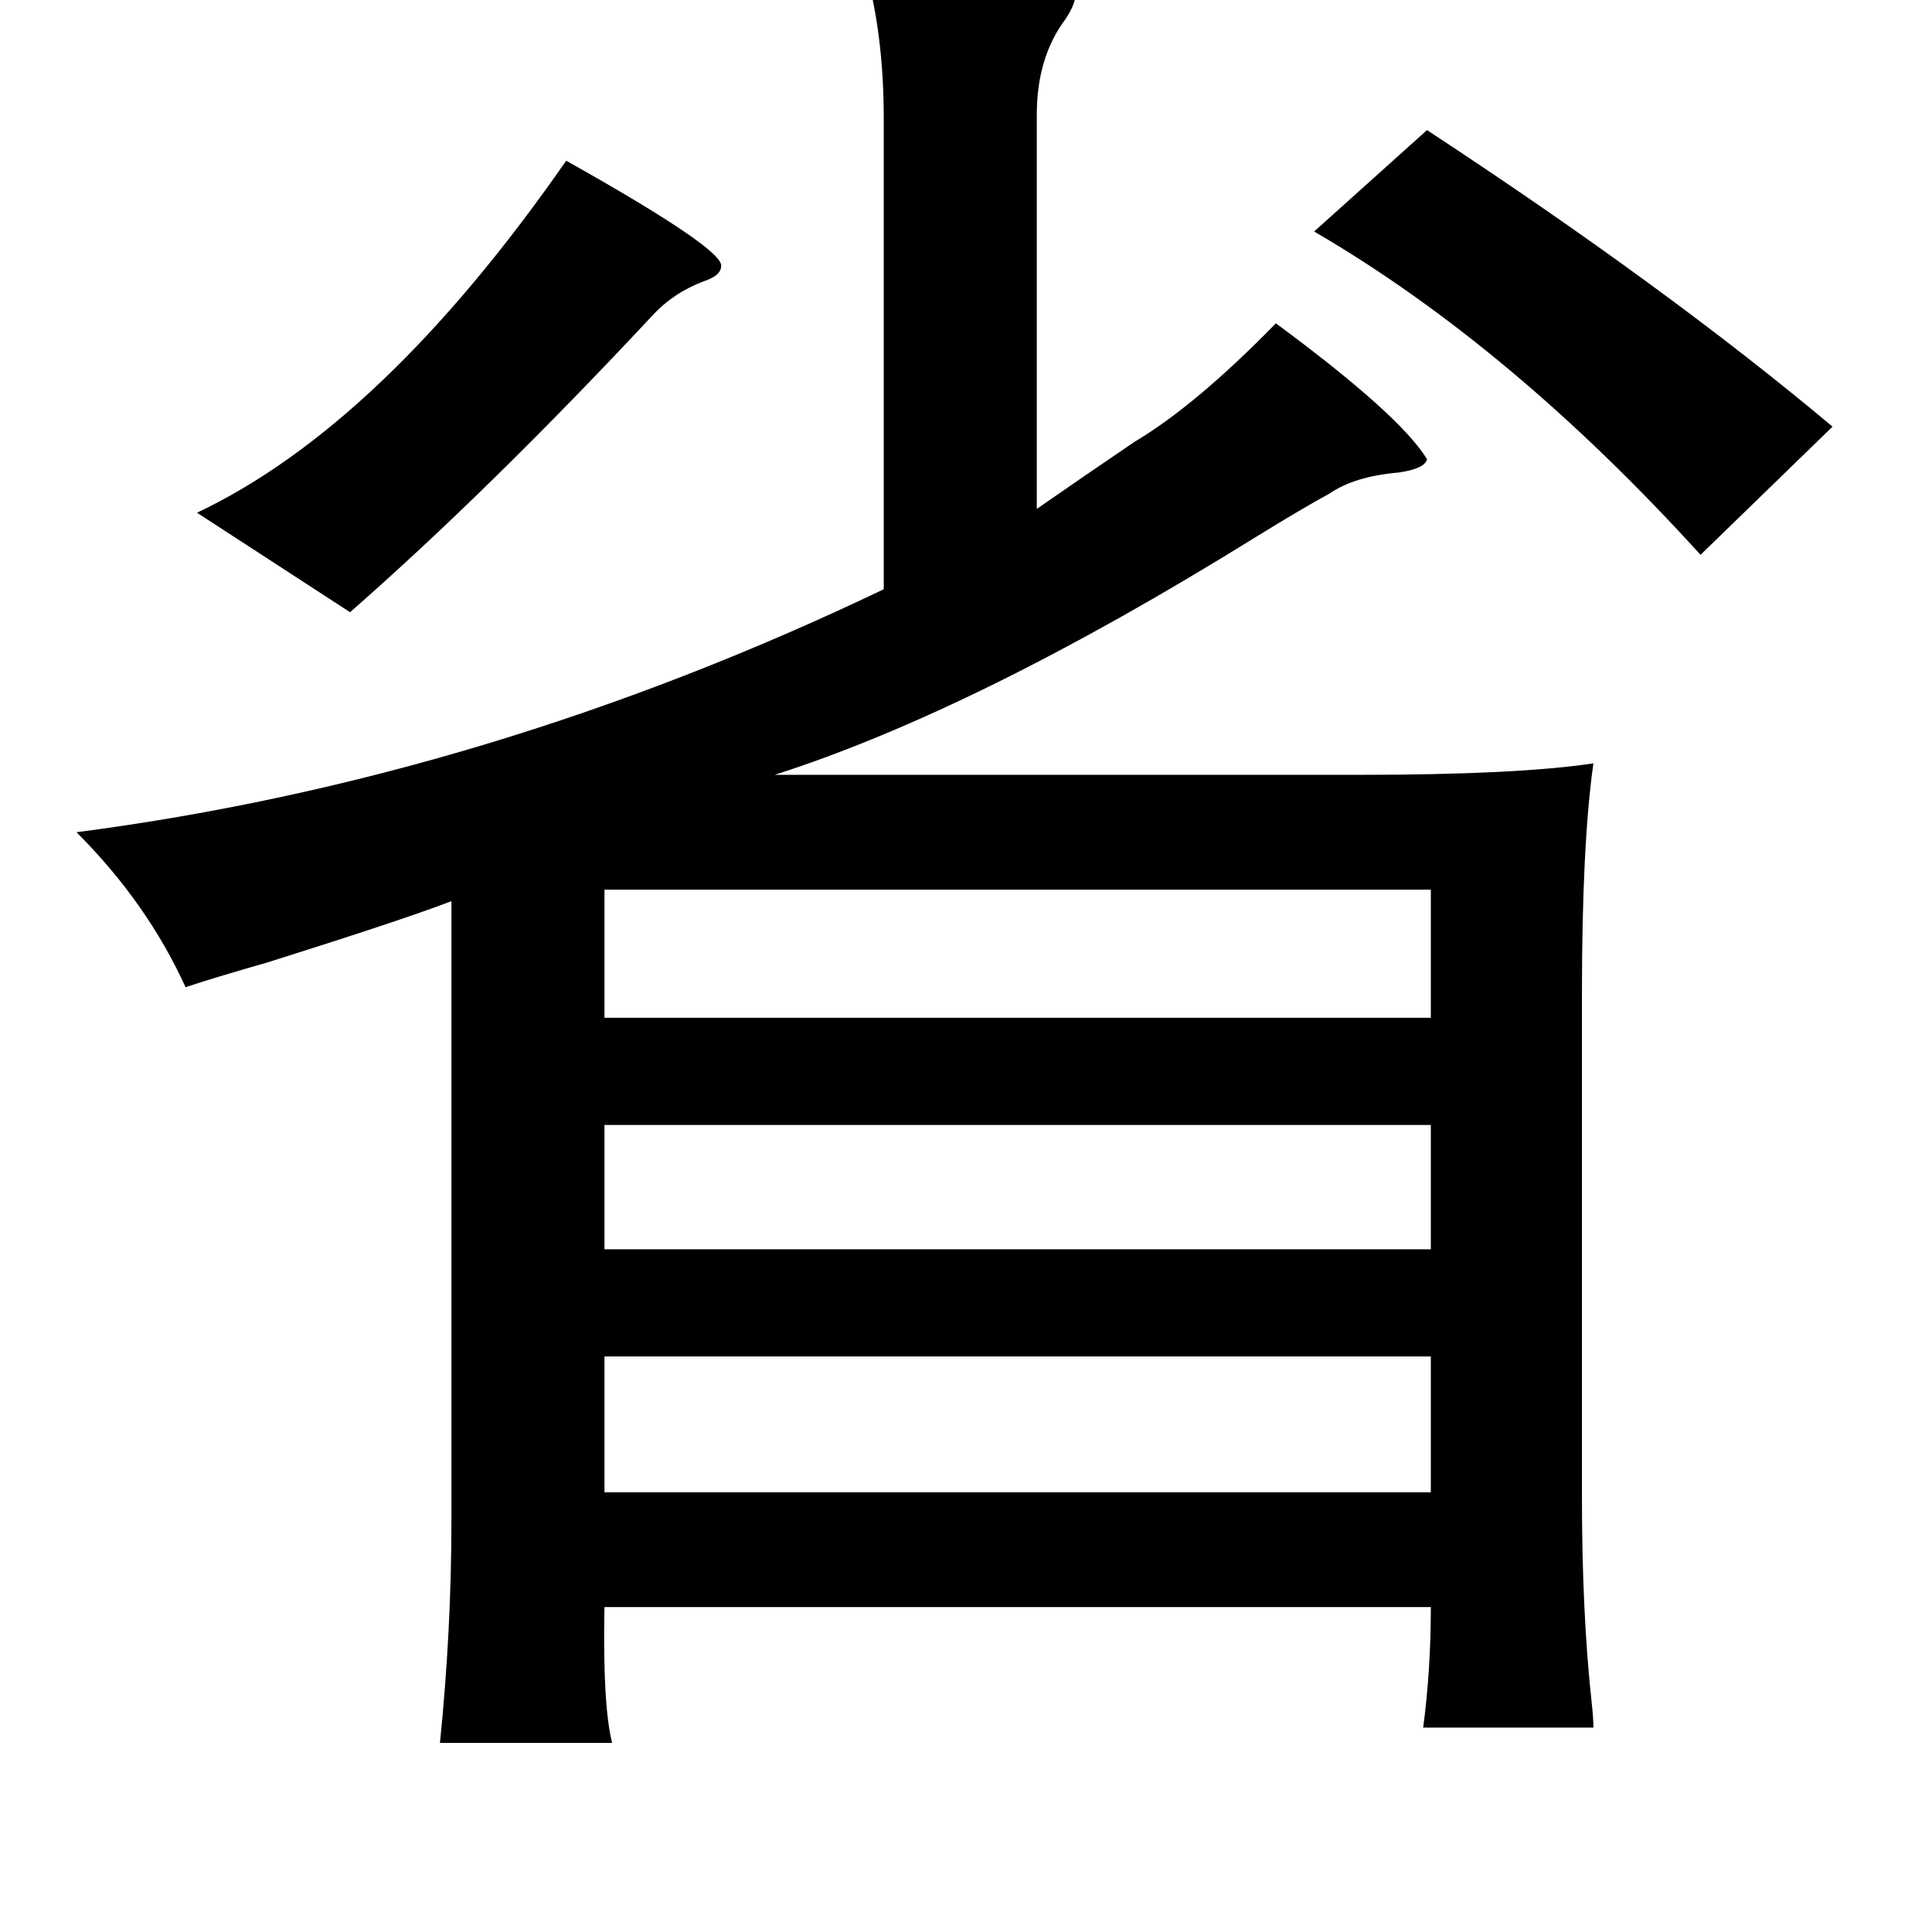 <?xml version="1.0" standalone="no"?>
<!DOCTYPE svg PUBLIC "-//W3C//DTD SVG 1.1//EN" "http://www.w3.org/Graphics/SVG/1.1/DTD/svg11.dtd" >
<svg xmlns="http://www.w3.org/2000/svg" xmlns:xlink="http://www.w3.org/1999/xlink" version="1.1" viewBox="-10 0 1010 1000">
   <path fill="currentColor"
d="M444 -10q111 -1 108 6q1 5 -5 14q-15 20 -15 50v206q23 -16 51 -35q32 -19 74 -62q65 48 79 71q-1 5 -15 7q-23 2 -36 11q-13 7 -39 23q-145 90 -251 124h305q83 0 123 -6q-6 42 -6 121v262q0 61 5 107q1 9 1 14h-89q4 -30 4 -63h-432q-1 51 4 71h-90q6 -59 6 -117v-323
q-23 9 -96 32q-28 8 -43 13q-20 -44 -57 -81q215 -28 422 -127v-246q0 -40 -8 -72zM736 68q125 82 212 155l-69 67q-99 -109 -202 -169zM286 84q82 46 81 55q0 5 -9 8q-16 6 -27 18q-85 91 -158 155l-80 -52q97 -46 193 -184zM738 465h-432v67h432v-67zM738 588h-432v65h432
v-65zM738 709h-432v71h432v-71z" />
</svg>
